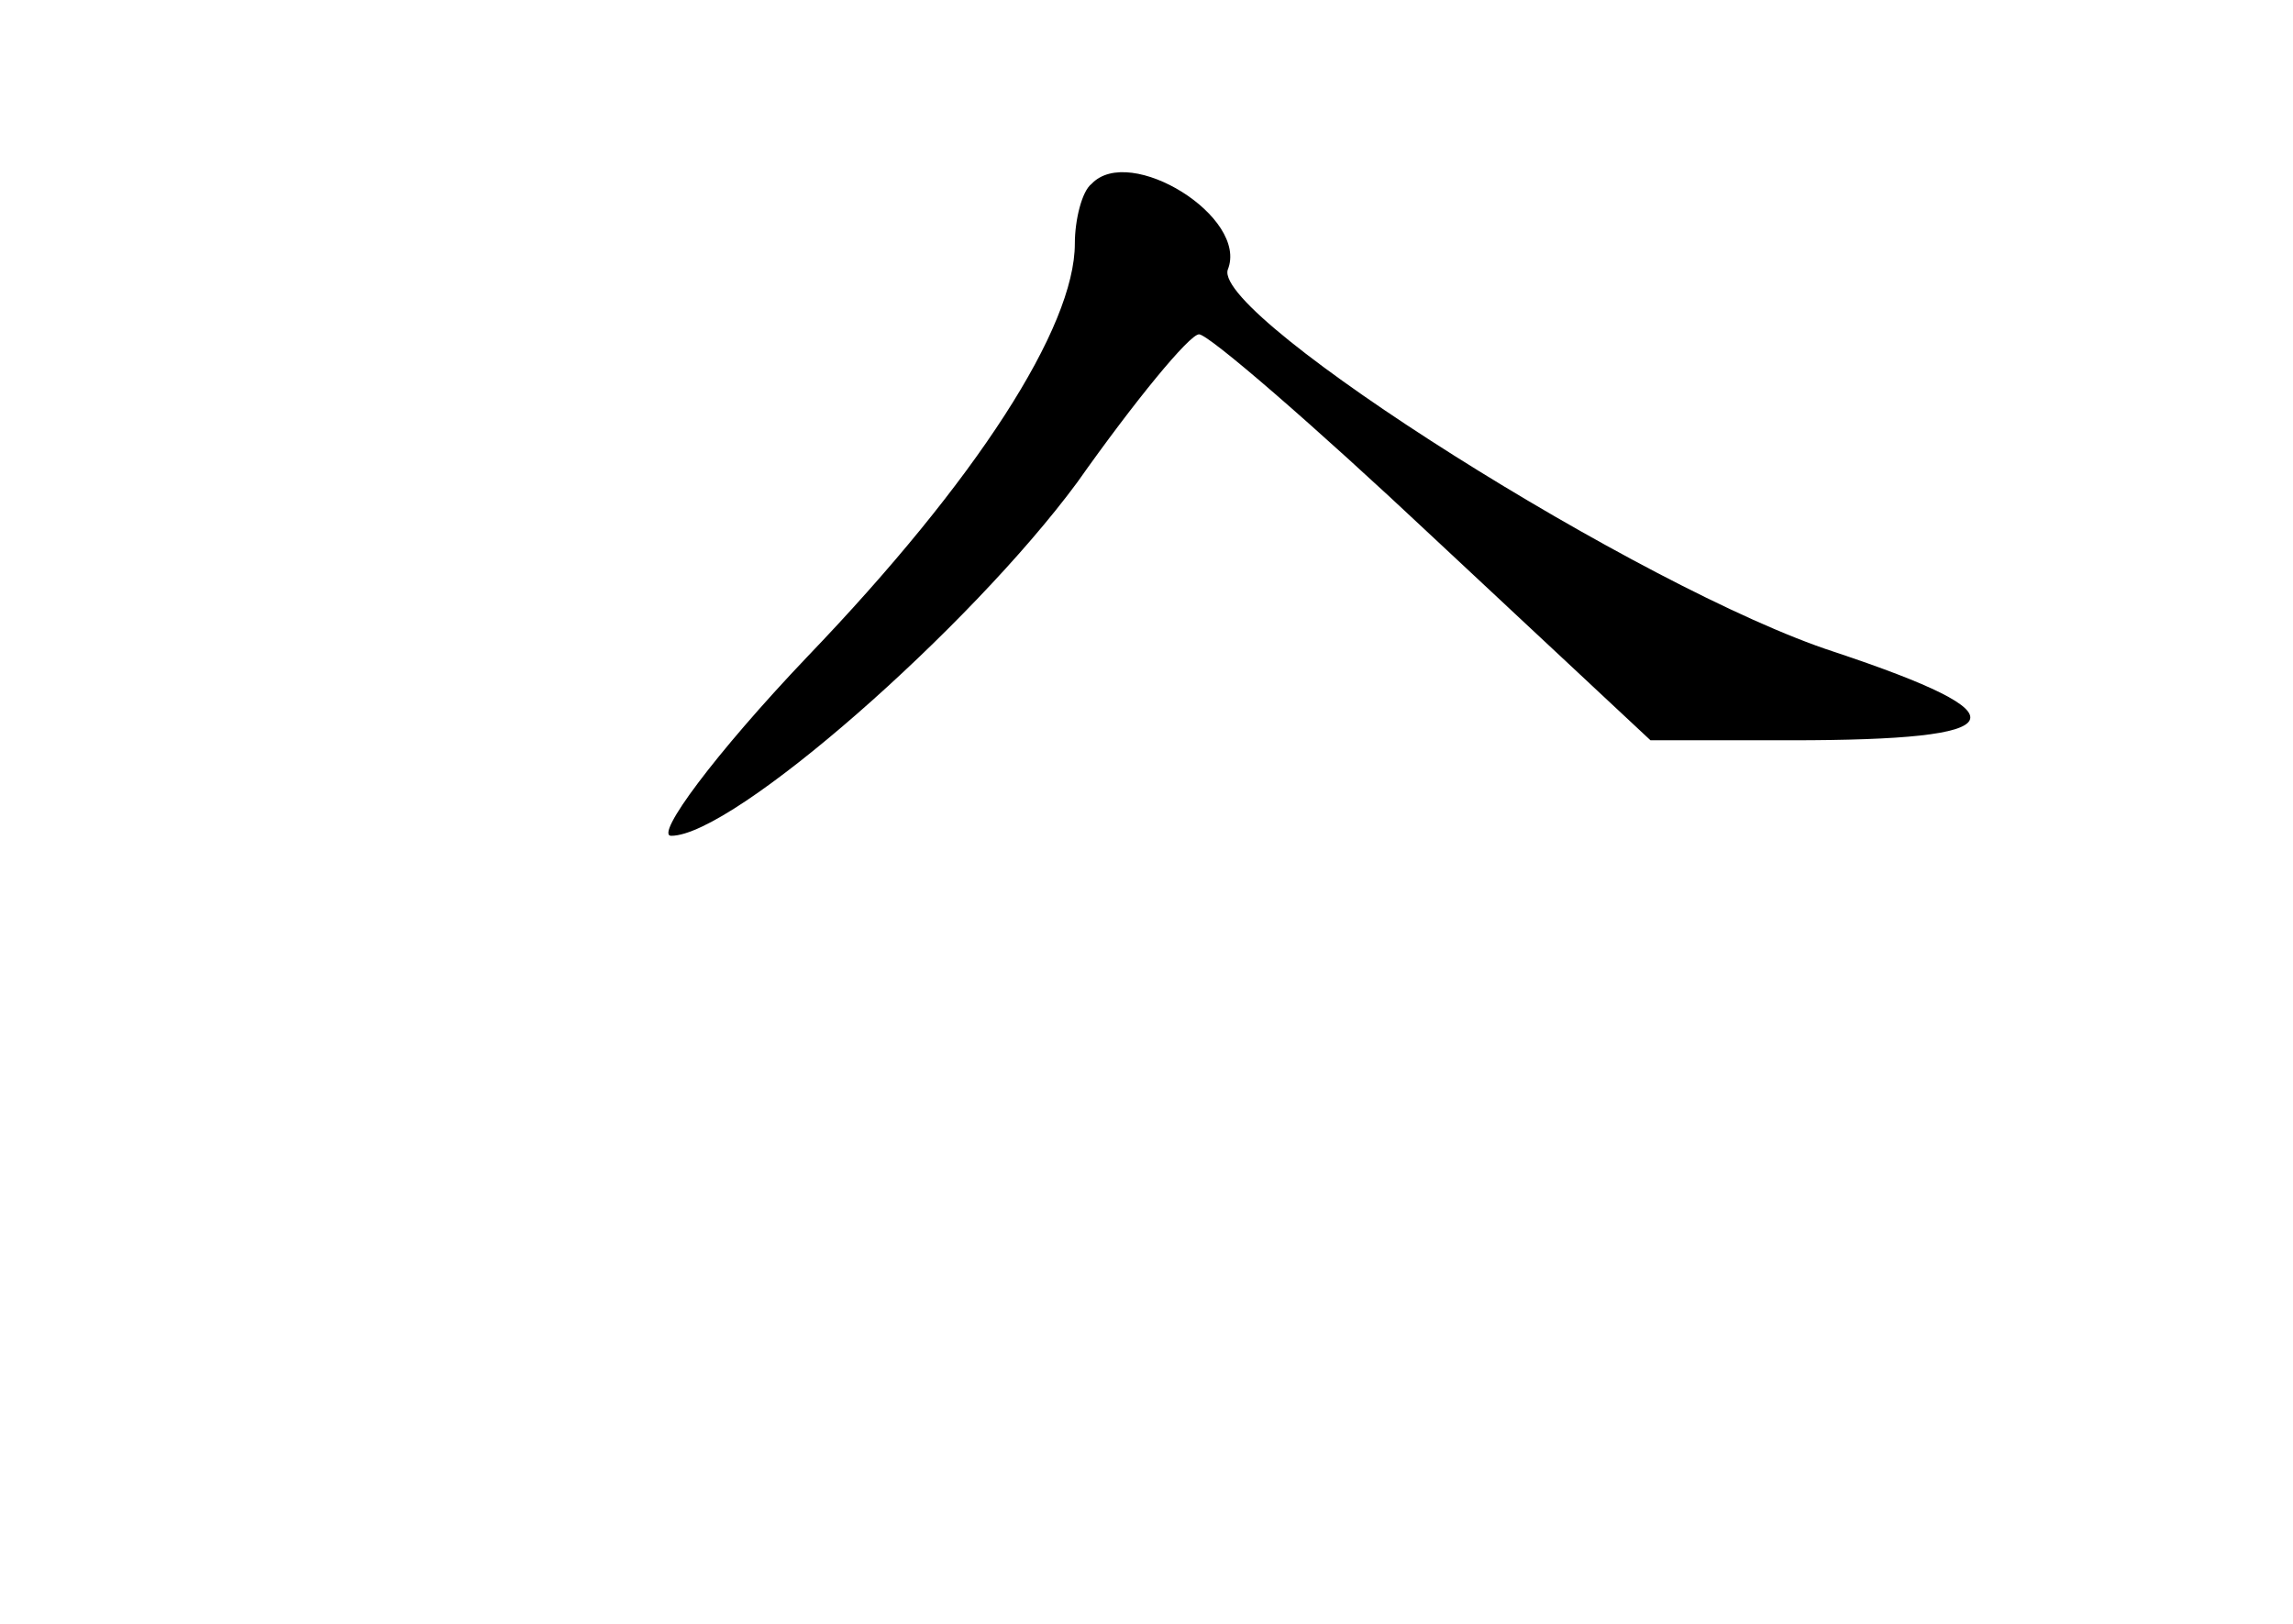 <?xml version="1.0" standalone="no"?>
<!DOCTYPE svg PUBLIC "-//W3C//DTD SVG 20010904//EN"
 "http://www.w3.org/TR/2001/REC-SVG-20010904/DTD/svg10.dtd">
<svg version="1.0" xmlns="http://www.w3.org/2000/svg"
 width="96pt" height="68pt" viewBox="0 0 96 68"
 preserveAspectRatio="xMidYMid meet">
<g transform="translate(0,68) scale(0.1,-0.1)"
fill="#000000" stroke="none">
<path d="M457 603 c-4 -3 -7 -15 -7 -25 0 -35 -41 -99 -112 -173 -39 -41 -64
-75 -57 -75 26 0 125 87 170 148 24 34 47 62 51 62 4 0 48 -38 98 -85 l91 -85
59 0 c94 0 99 10 18 37 -80 26 -260 140 -254 160 9 22 -41 53 -57 36z"/>
</g>
</svg>
